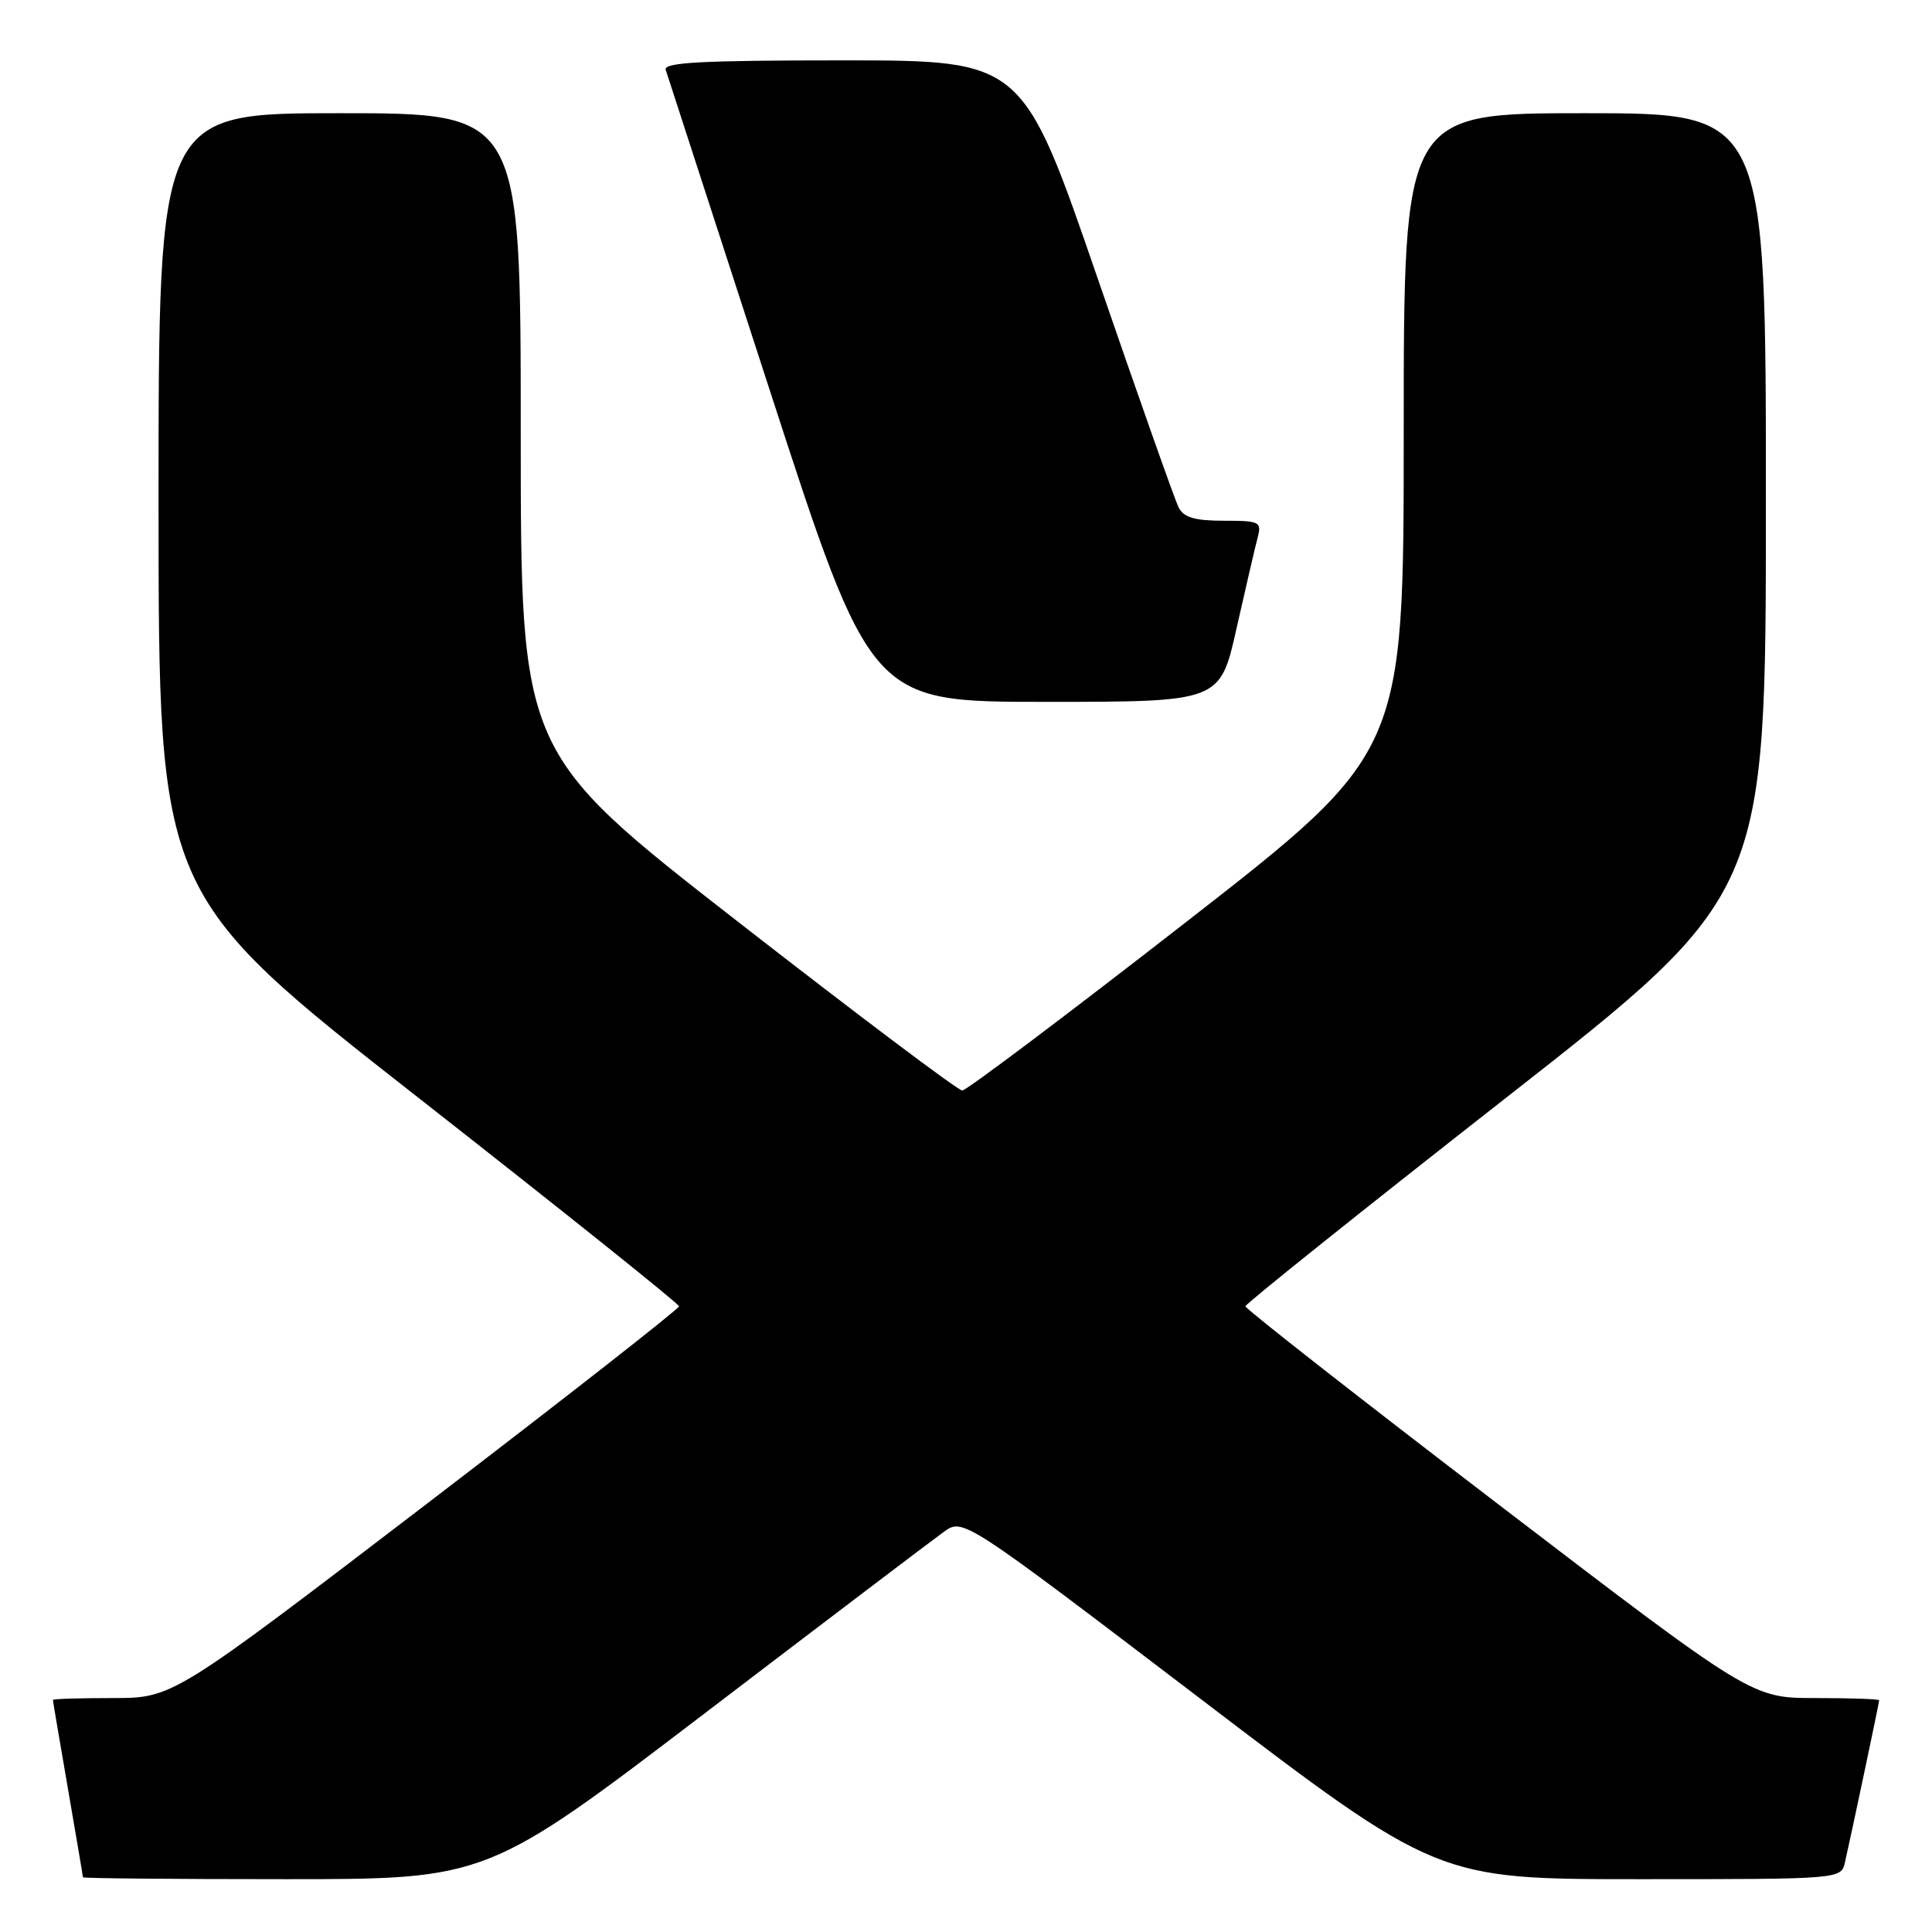 <?xml version="1.0" encoding="UTF-8" standalone="no"?>
<!DOCTYPE svg PUBLIC "-//W3C//DTD SVG 1.1//EN" "http://www.w3.org/Graphics/SVG/1.1/DTD/svg11.dtd" >
<svg xmlns="http://www.w3.org/2000/svg" xmlns:xlink="http://www.w3.org/1999/xlink" version="1.1" viewBox="0 0 256 256">
 <g >
 <path fill="currentColor"
d=" M 93.53 226.91 C 109.47 214.75 123.65 203.99 125.06 202.98 C 127.61 201.14 127.61 201.14 159.03 225.07 C 190.44 249.00 190.44 249.00 217.20 249.00 C 243.96 249.00 243.96 249.00 244.47 246.75 C 245.40 242.65 249.00 225.60 249.00 225.30 C 249.00 225.13 245.20 225.00 240.55 225.00 C 232.11 225.00 232.11 225.00 198.55 199.34 C 180.10 185.23 165.01 173.41 165.02 173.09 C 165.03 172.77 180.55 160.35 199.51 145.50 C 233.99 118.50 233.99 118.50 233.99 66.75 C 234.00 15.00 234.00 15.00 210.00 15.00 C 186.00 15.00 186.00 15.00 186.00 57.36 C 186.00 99.72 186.00 99.72 157.25 122.11 C 141.44 134.42 128.05 144.50 127.50 144.50 C 126.95 144.50 113.56 134.42 97.75 122.11 C 69.00 99.72 69.00 99.72 69.00 57.36 C 69.00 15.00 69.00 15.00 45.00 15.00 C 21.00 15.00 21.00 15.00 21.01 66.75 C 21.01 118.50 21.01 118.50 55.49 145.50 C 74.45 160.35 89.97 172.77 89.98 173.09 C 89.99 173.41 74.90 185.23 56.45 199.34 C 22.89 225.00 22.89 225.00 14.95 225.00 C 10.58 225.00 7.00 225.11 7.01 225.25 C 7.01 225.39 7.91 230.68 9.00 237.00 C 10.09 243.32 10.99 248.61 10.99 248.75 C 11.00 248.89 23.05 249.00 37.78 249.00 C 64.57 249.00 64.57 249.00 93.53 226.91 Z  M 163.85 83.25 C 165.06 77.89 166.31 72.49 166.64 71.25 C 167.20 69.13 166.93 69.00 162.15 69.00 C 158.32 69.00 156.85 68.57 156.18 67.25 C 155.69 66.29 150.84 52.56 145.40 36.75 C 135.50 8.00 135.50 8.00 111.64 8.00 C 93.00 8.00 87.88 8.27 88.21 9.25 C 88.44 9.94 94.65 29.06 102.01 51.75 C 115.40 93.00 115.40 93.00 138.53 93.00 C 161.67 93.00 161.67 93.00 163.85 83.25 Z "/>
</g>
</svg>
